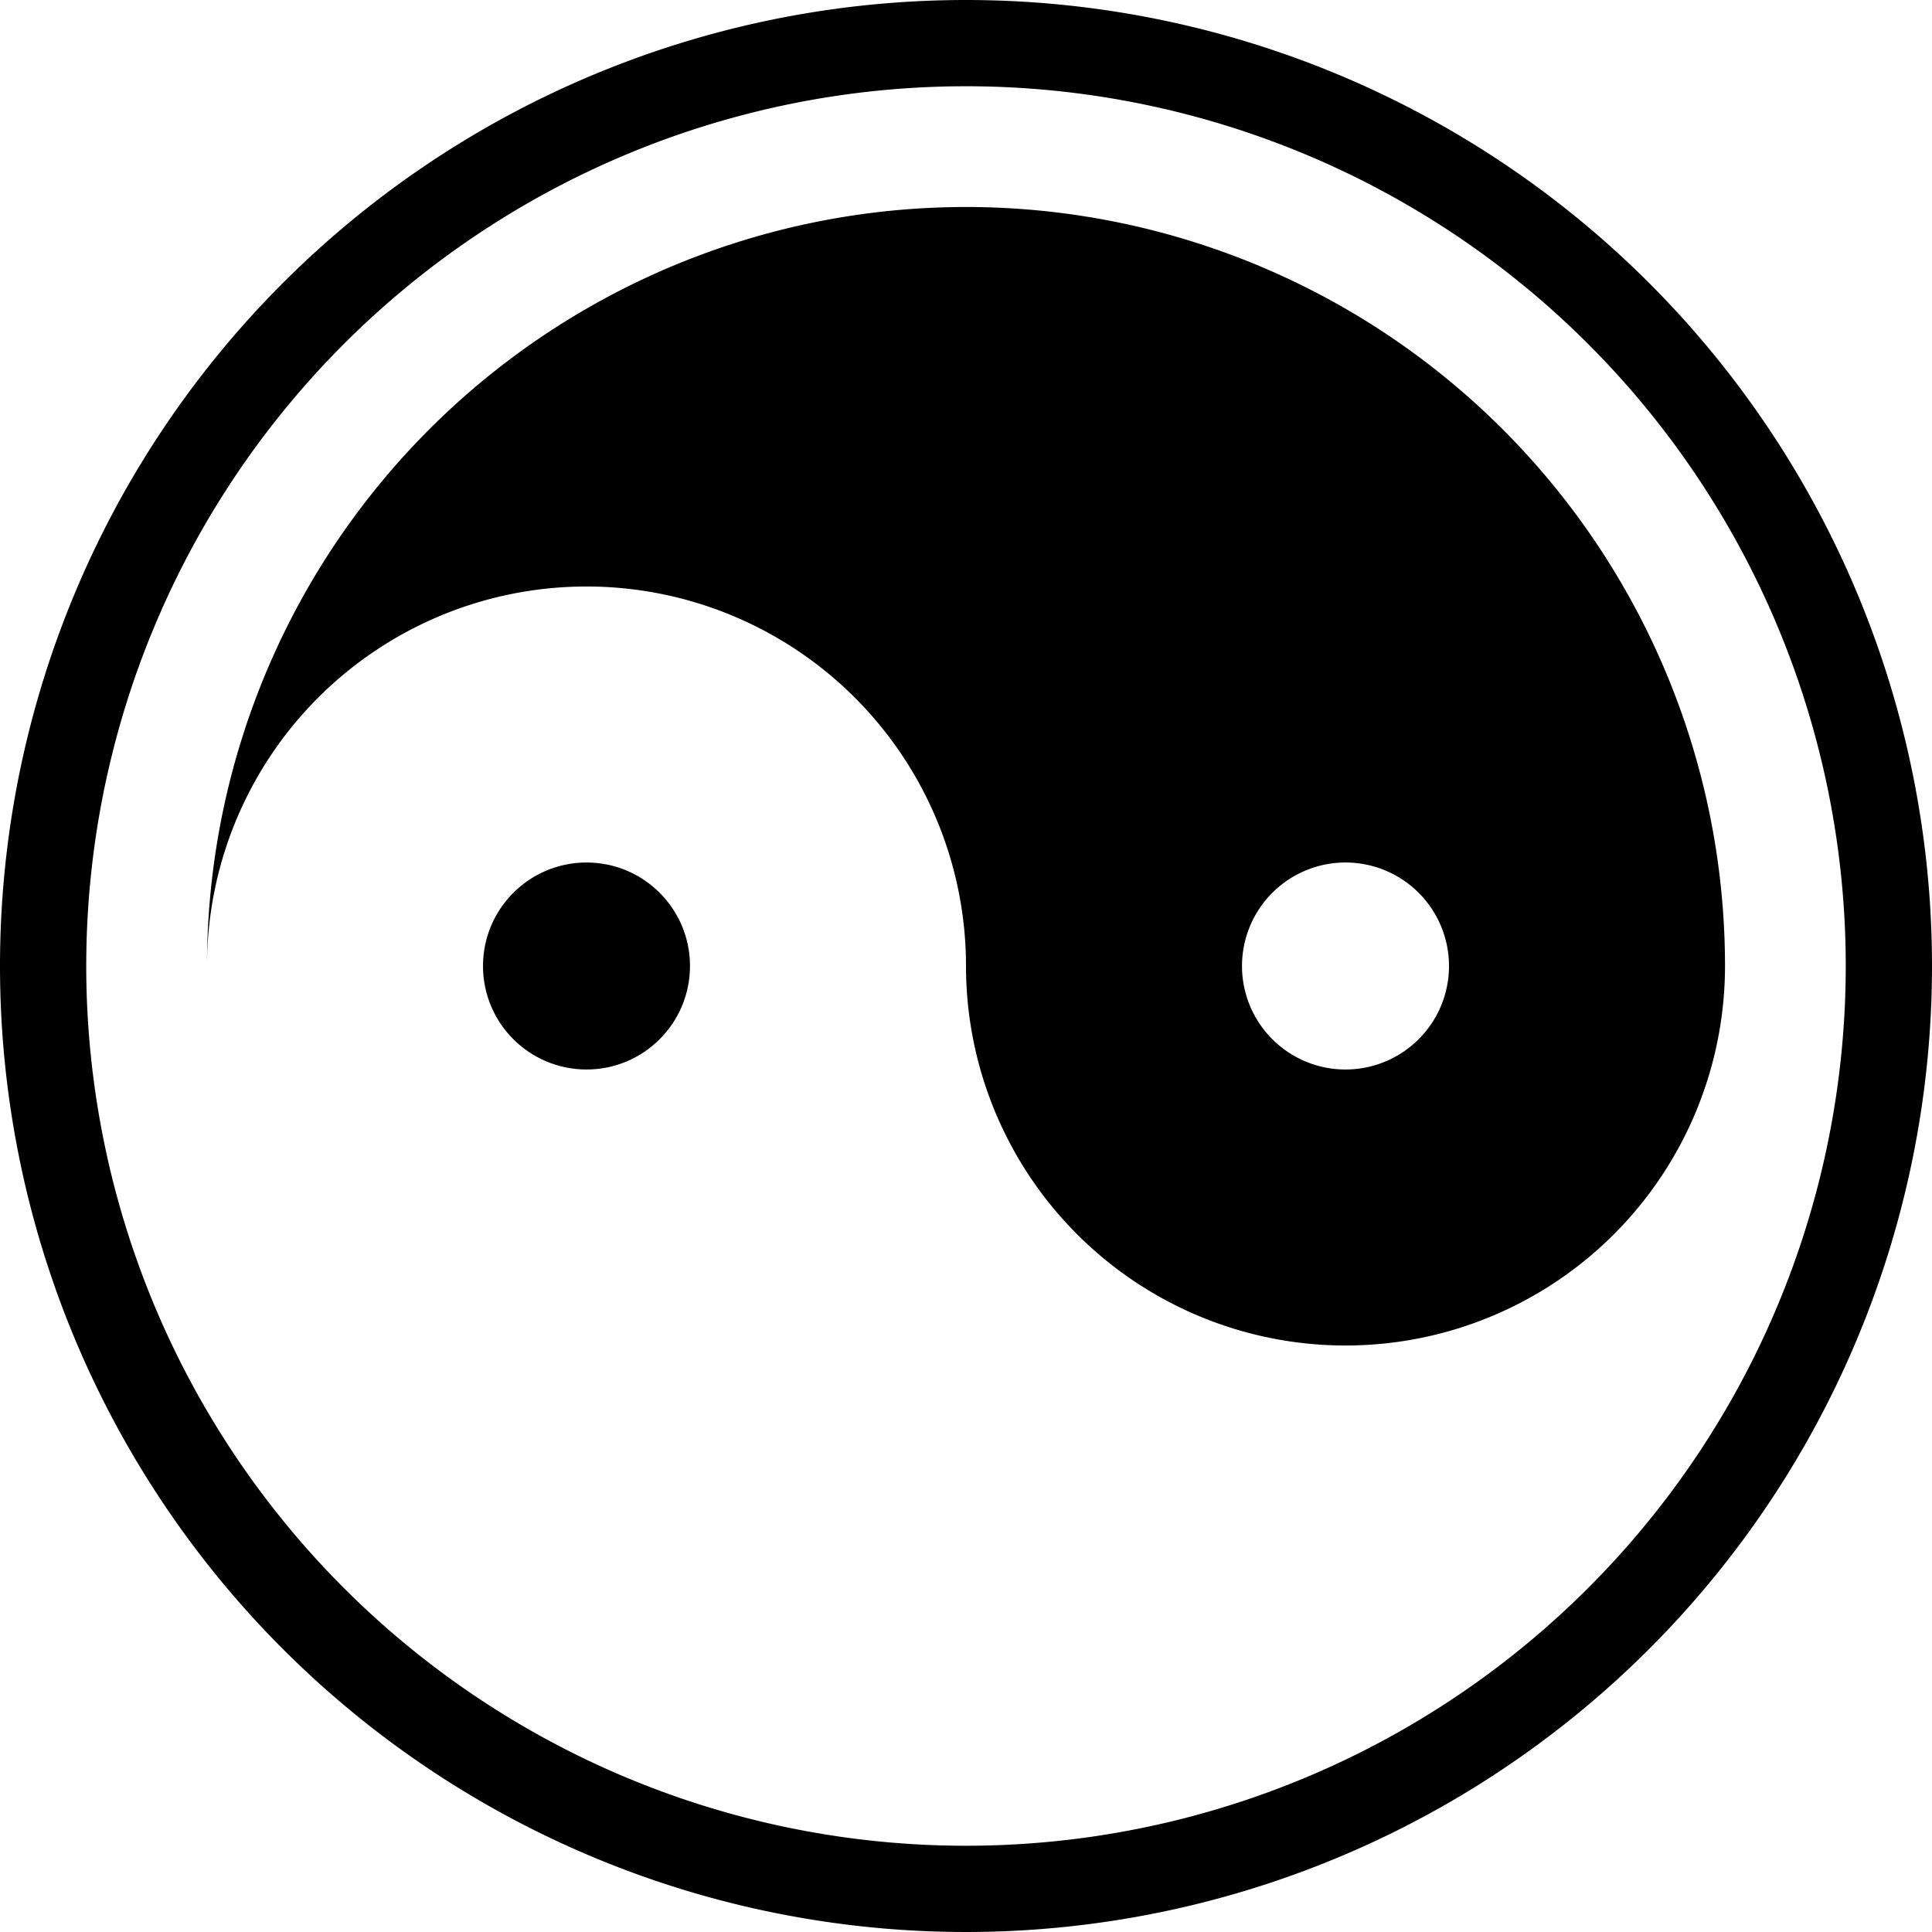 <svg xmlns="http://www.w3.org/2000/svg" viewBox="0 0 28 28"><circle cx="1.5" cy="1.5" r="1.5" transform="rotate(180 5 7.75)"/><path fill-rule="evenodd" d="M14 0a14 14 0 1 0 14 14A14 14 0 0 0 14 0Zm0 1.25A12.75 12.75 0 1 0 26.75 14 12.75 12.75 0 0 0 14 1.25Z"/><path fill-rule="evenodd" d="M14 14a5.5 5.5 0 0 0 11 0 11 11 0 0 0-22 0 5.5 5.5 0 0 1 11 0Zm5.5-1.5A1.5 1.5 0 1 0 21 14a1.5 1.5 0 0 0-1.5-1.5Z"/></svg>